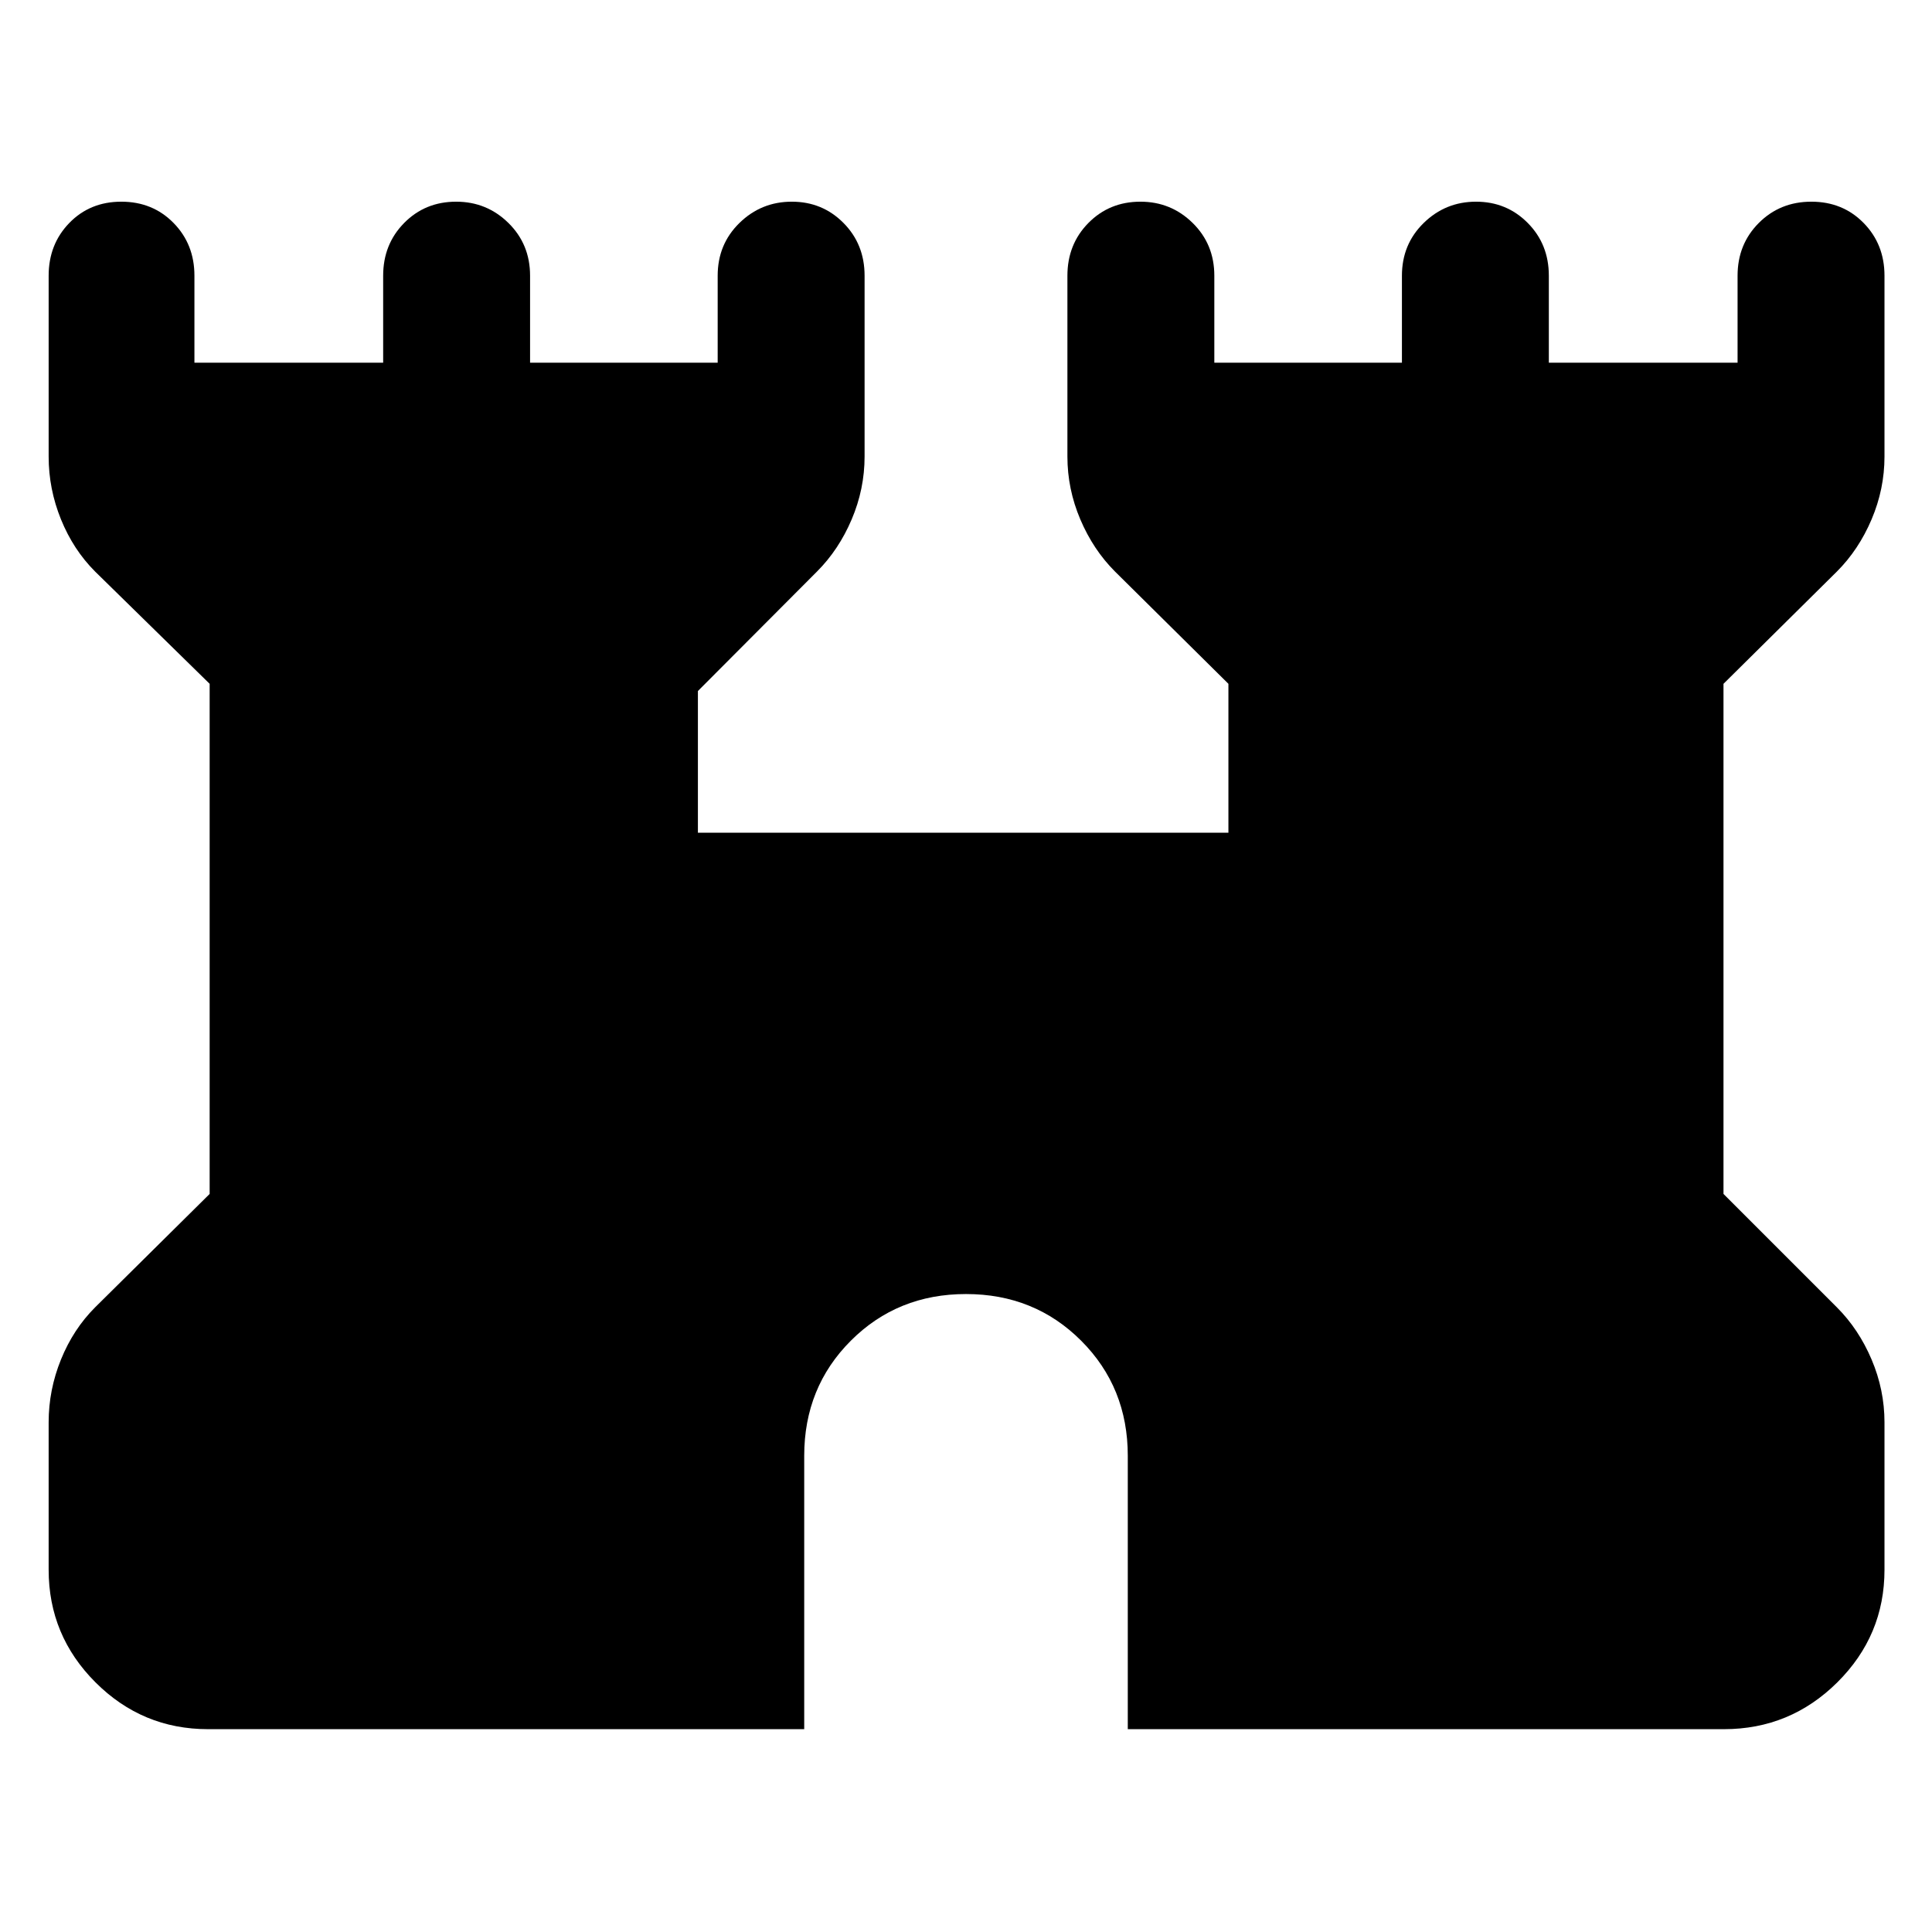 <svg xmlns="http://www.w3.org/2000/svg" width="48" height="48" viewBox="0 -960 960 960"><path d="M103.391-100.782q-32.677 0-55.948-23.27-23.27-23.27-23.27-55.948v-73.261q0-16.125 6.13-31.215 6.131-15.09 16.957-25.916l56.913-56.348v-253.478L47.26-676q-10.826-10.826-16.956-25.916-6.13-15.09-6.13-31.215v-89.87q0-15.632 10.264-26.207 10.265-10.576 25.85-10.576 15.586 0 25.953 10.576 10.368 10.575 10.368 26.207v43.217h93.782v-43.217q0-15.632 10.429-26.207 10.428-10.576 25.845-10.576 15.205 0 25.965 10.576 10.761 10.575 10.761 26.207v43.217h93.218v-43.217q0-15.632 10.817-26.207 10.817-10.576 26.022-10.576 15.204 0 25.683 10.576 10.478 10.575 10.478 26.207v89.87q0 16.125-6.413 31.215T405.957-676l-59.174 59.372v70.41h263.608v-74L554.043-676q-10.826-10.826-17.239-25.916t-6.413-31.215v-89.87q0-15.632 10.429-26.207 10.428-10.576 25.845-10.576 15.205 0 25.965 10.576 10.761 10.575 10.761 26.207v43.217h93.218v-43.217q0-15.632 10.817-26.207 10.817-10.576 26.022-10.576 15.204 0 25.683 10.576 10.478 10.575 10.478 26.207v43.217h93.782v-43.217q0-15.632 10.543-26.207 10.543-10.576 26.128-10.576t25.958 10.576q10.372 10.575 10.372 26.207v89.87q0 16.125-6.413 31.215T912.74-676l-56.348 55.782v253.478l56.348 56.348q10.826 10.826 17.239 25.916t6.413 31.215V-180q0 32.678-23.436 55.948-23.437 23.27-56.347 23.27H560.391v-135.827q0-34.036-23.177-57.213-23.178-23.177-57.214-23.177t-57.214 23.177q-23.177 23.177-23.177 57.213v135.827H103.391Z"/></svg>